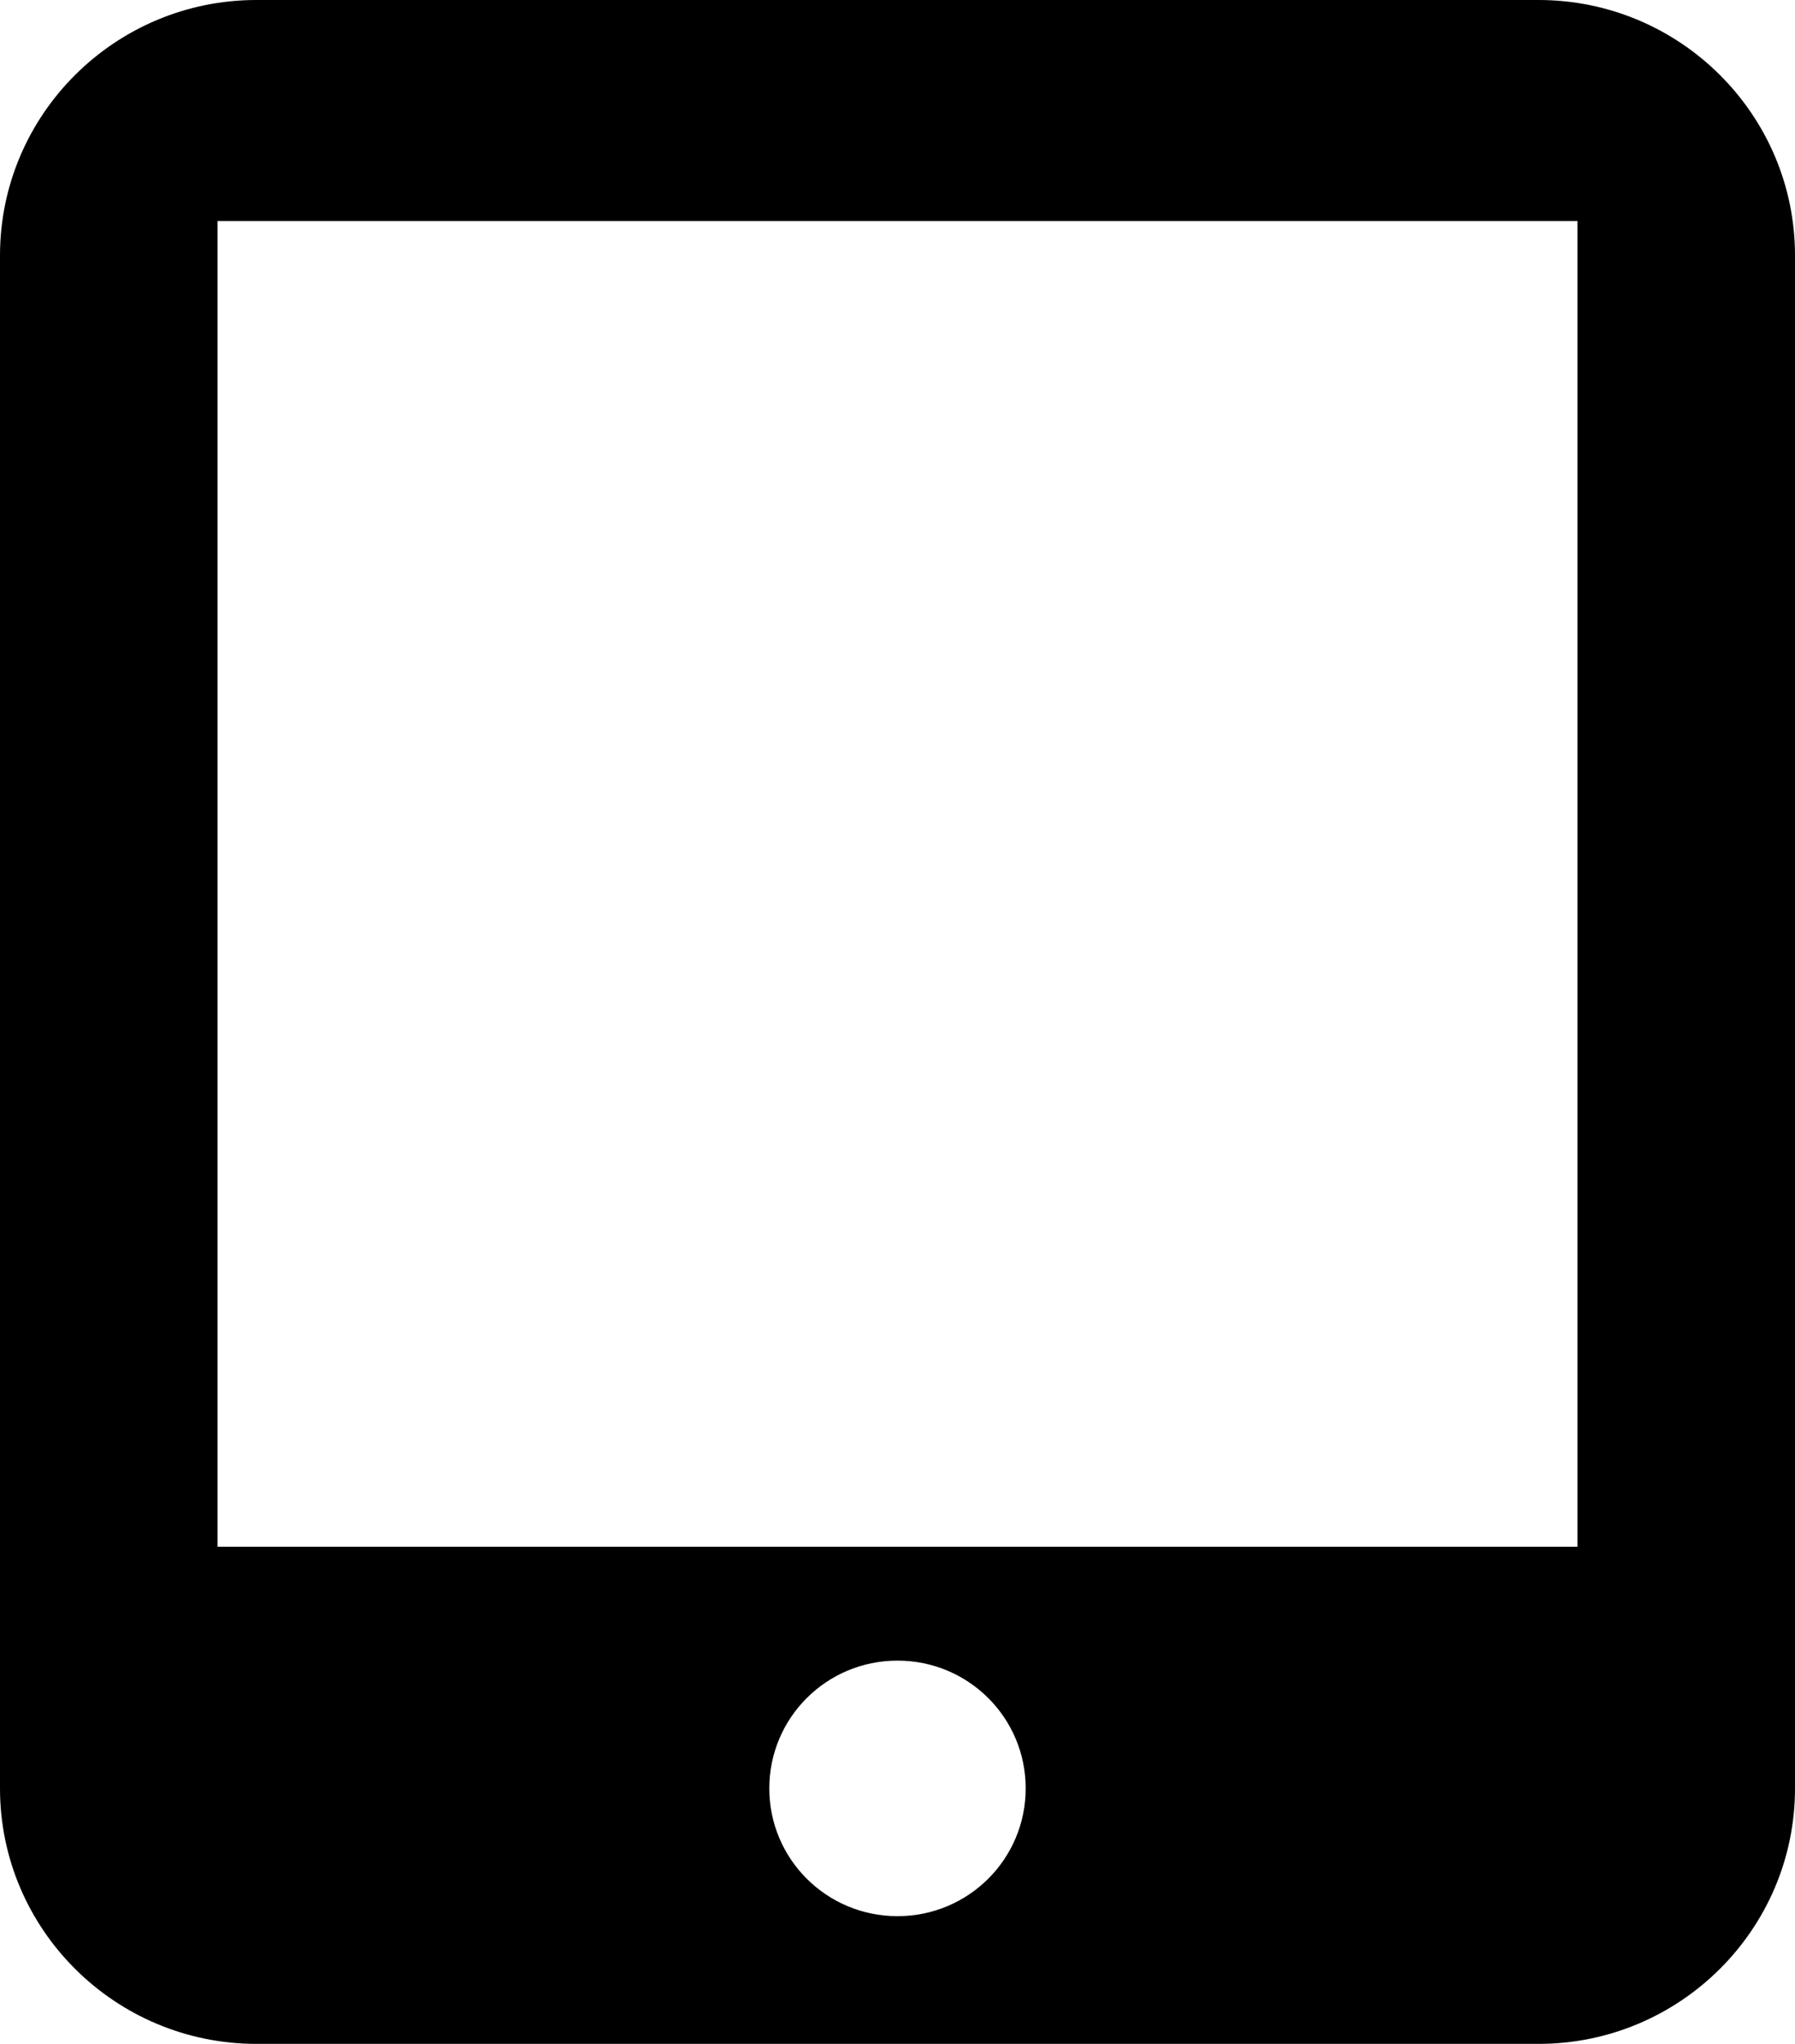 <svg viewBox="0 0 29 33" fill="none" xmlns="http://www.w3.org/2000/svg">
<path d="M0 4.125C0 1.85 1.858 0 4.143 0L24.857 0C27.142 0 29 1.85 29 4.125L29 28.875C29 31.15 27.142 33 24.857 33L4.143 33C1.858 33 0 31.15 0 28.875L0 4.125ZM16.571 28.875C16.571 27.734 15.646 26.812 14.5 26.812C13.354 26.812 12.429 27.734 12.429 28.875C12.429 30.016 13.354 30.938 14.5 30.938C15.646 30.938 16.571 30.016 16.571 28.875ZM25.485 3.568L3.515 3.568L3.515 24.973L25.485 24.973L25.485 3.568Z" fill="black"/>
</svg>
